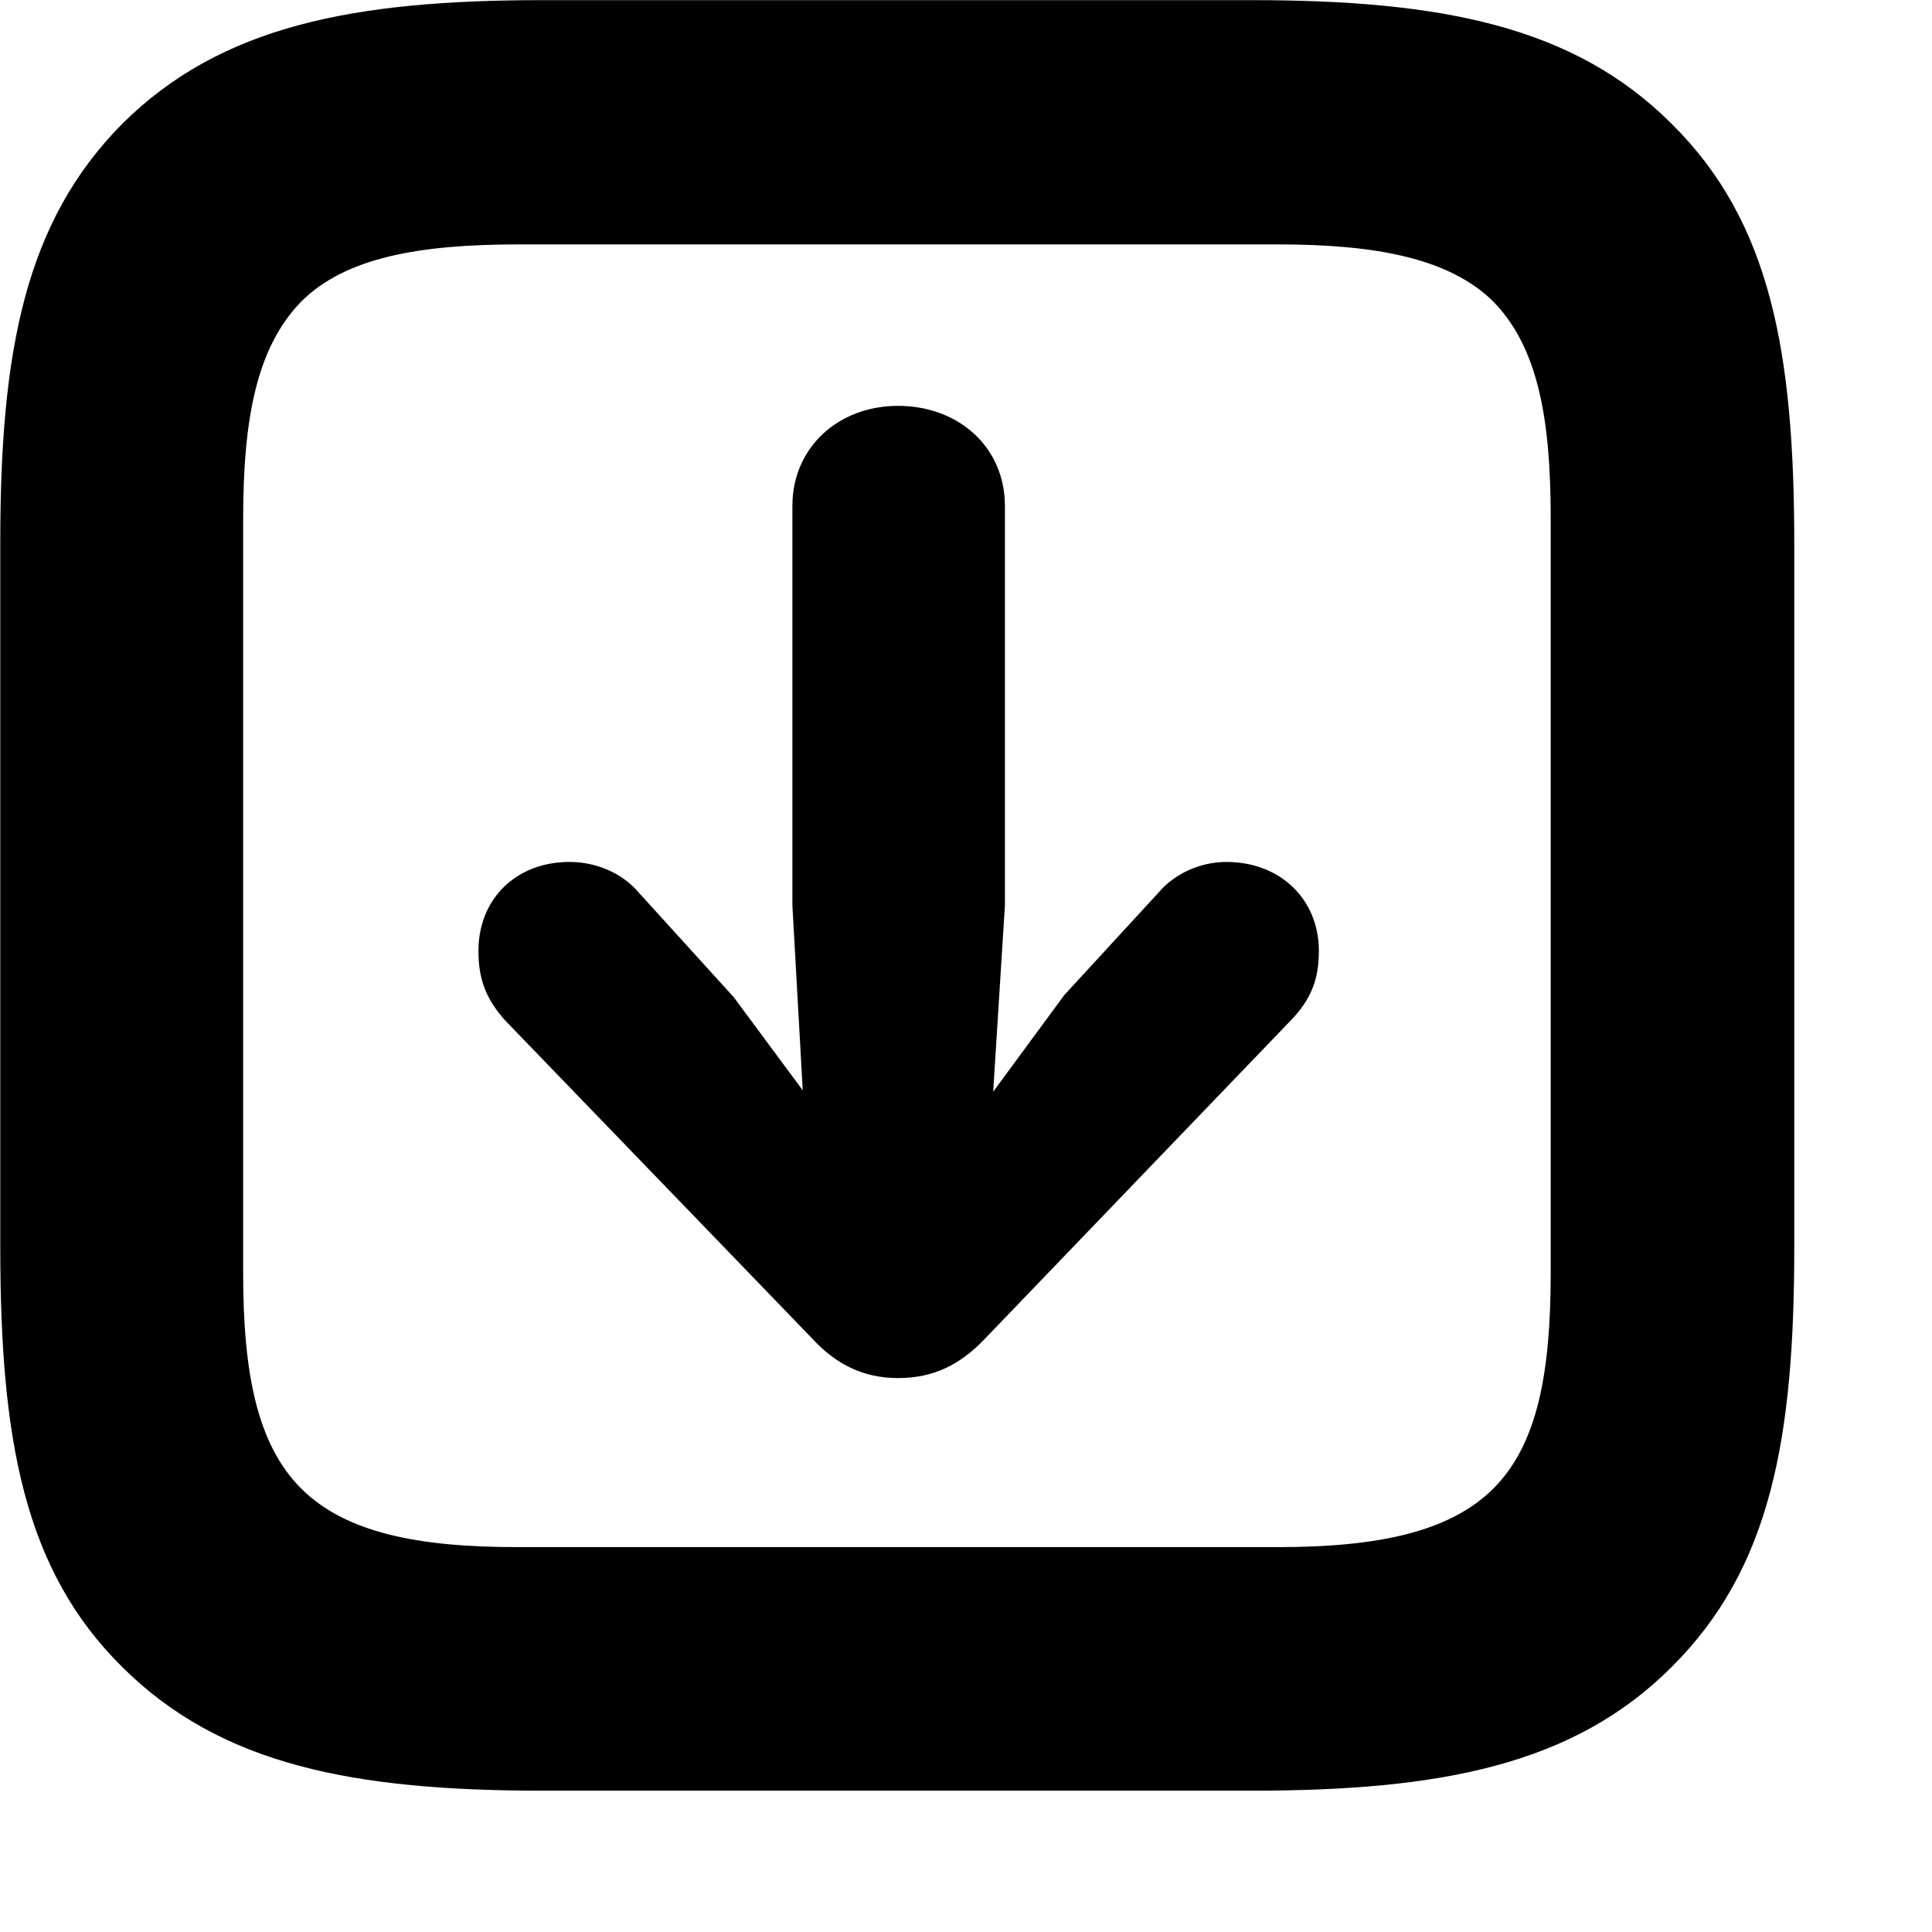 <svg xmlns="http://www.w3.org/2000/svg" viewBox="0 0 28 28" width="28" height="28">
  <path d="M24.224 1.792C22.804 0.372 20.874 0.002 18.134 0.002H7.864C5.124 0.002 3.204 0.372 1.774 1.792C0.354 3.222 0.004 5.112 0.004 7.862V18.072C0.004 20.852 0.344 22.752 1.774 24.162C3.204 25.582 5.124 25.952 7.874 25.952H18.134C20.874 25.952 22.804 25.582 24.224 24.162C25.664 22.732 26.004 20.852 26.004 18.072V7.892C26.004 5.112 25.664 3.212 24.224 1.792ZM22.474 7.502V18.452C22.474 19.892 22.284 20.932 21.644 21.572C21.004 22.212 19.944 22.422 18.514 22.422H7.494C6.054 22.422 5.004 22.212 4.364 21.572C3.724 20.932 3.524 19.892 3.524 18.452V7.522C3.524 6.052 3.724 5.032 4.364 4.372C5.004 3.732 6.074 3.542 7.524 3.542H18.514C19.944 3.542 21.004 3.742 21.644 4.372C22.284 5.032 22.474 6.052 22.474 7.502ZM13.014 5.882C12.154 5.882 11.484 6.482 11.484 7.332V13.122L11.634 15.802L10.634 14.452L9.254 12.932C9.024 12.662 8.654 12.492 8.254 12.492C7.474 12.492 6.934 13.032 6.934 13.782C6.934 14.192 7.044 14.482 7.324 14.792L11.774 19.402C12.124 19.782 12.524 19.972 13.014 19.972C13.524 19.972 13.914 19.782 14.274 19.402L18.704 14.792C19.004 14.482 19.114 14.192 19.114 13.782C19.114 13.032 18.554 12.492 17.774 12.492C17.394 12.492 17.024 12.662 16.794 12.932L15.424 14.422L14.394 15.822L14.564 13.122V7.332C14.564 6.482 13.894 5.882 13.014 5.882Z" />
</svg>